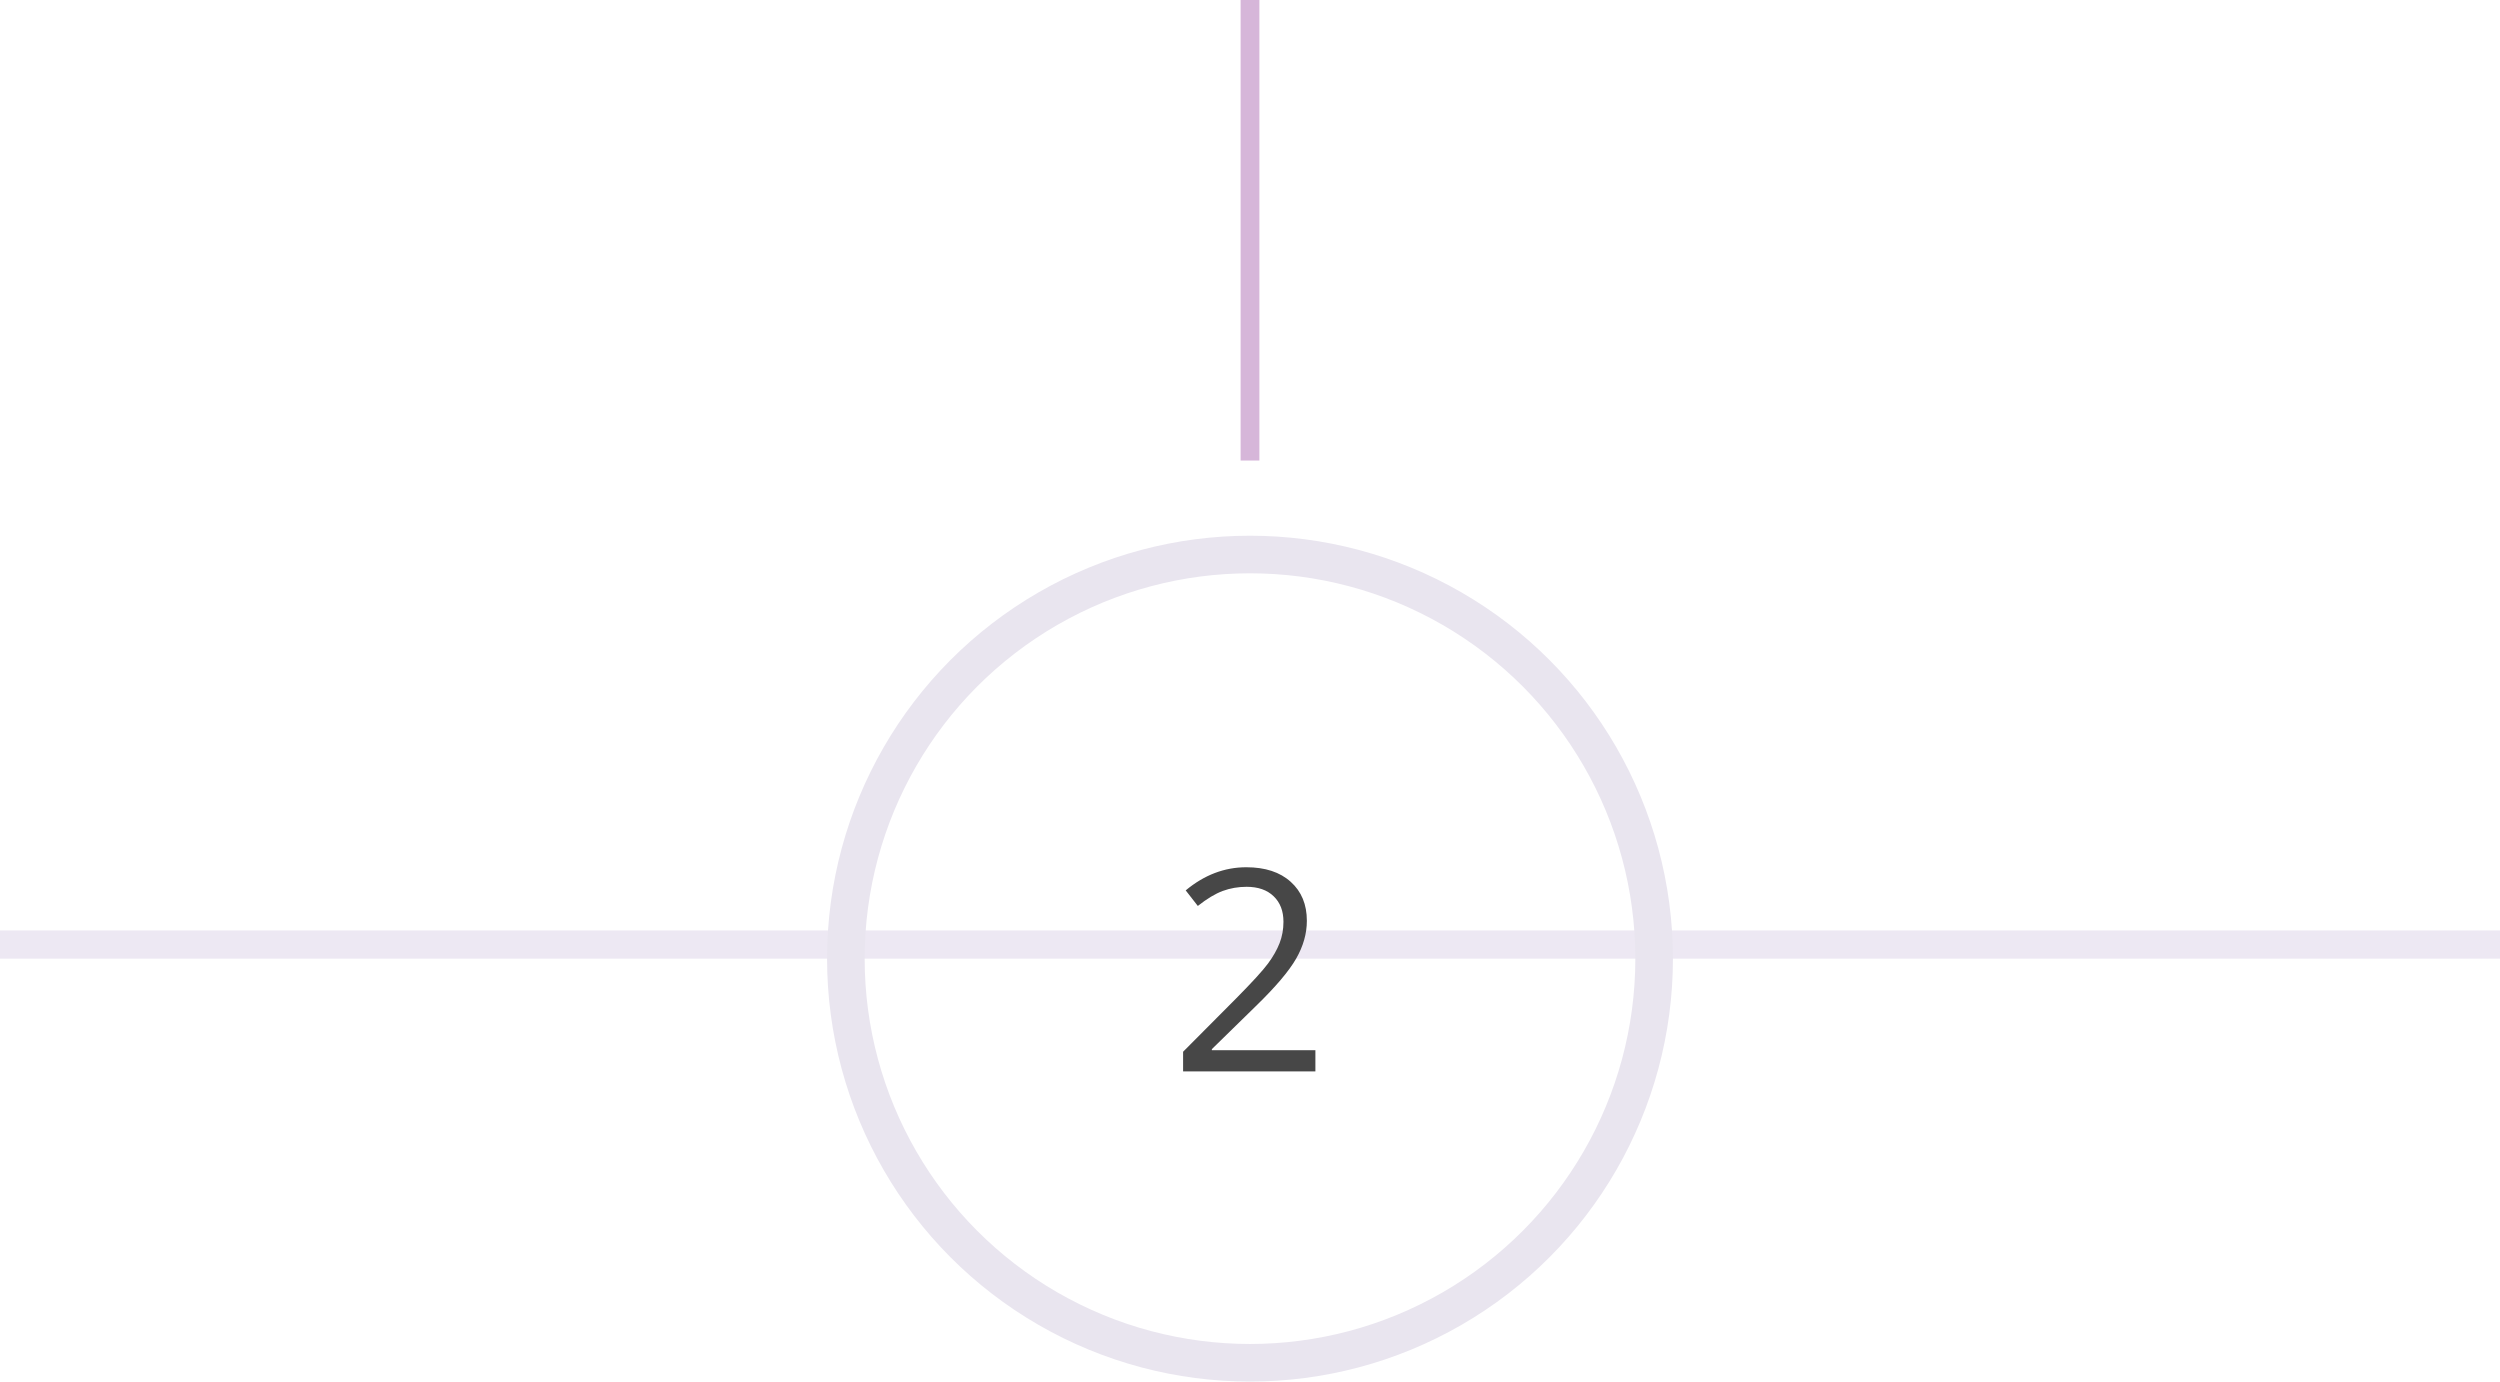 <svg width="266" height="147" viewBox="0 0 266 147" fill="none" xmlns="http://www.w3.org/2000/svg">
<g clip-path="url(#clip0)">
<rect x="-311" y="-2297" width="1440" height="4401" fill="none"/>
<line x1="-1.31134e-07" y1="100.5" x2="833" y2="100.5" stroke="#EDE8F3" stroke-width="3"/>
<mask id="path-3-inside-1" fill="none">
<path d="M-0.01 102.042C0.172 92.954 -2.032 83.977 -6.401 76.005C-10.77 68.034 -17.152 61.348 -24.912 56.613L-27.255 60.453C-20.167 64.778 -14.337 70.886 -10.346 78.168C-6.355 85.449 -4.342 93.65 -4.508 101.952L-0.01 102.042Z"/>
</mask>
<path d="M-0.01 102.042C0.172 92.954 -2.032 83.977 -6.401 76.005C-10.77 68.034 -17.152 61.348 -24.912 56.613L-27.255 60.453C-20.167 64.778 -14.337 70.886 -10.346 78.168C-6.355 85.449 -4.342 93.65 -4.508 101.952L-0.01 102.042Z" stroke="#E8D7EE" stroke-width="8" mask="url(#path-3-inside-1)"/>
<mask id="path-4-inside-2" fill="none">
<path d="M184.988 102.129C185.185 93.04 182.996 84.058 178.639 76.079C174.283 68.1 167.91 61.403 160.157 56.655C152.405 51.907 143.543 49.275 134.455 49.02C125.368 48.766 116.373 50.898 108.366 55.205L110.498 59.167C117.811 55.233 126.028 53.285 134.329 53.517C142.631 53.75 150.726 56.154 157.808 60.492C164.89 64.829 170.711 70.946 174.691 78.235C178.671 85.524 180.67 93.728 180.49 102.031L184.988 102.129Z"/>
</mask>
<path d="M184.988 102.129C185.185 93.04 182.996 84.058 178.639 76.079C174.283 68.1 167.91 61.403 160.157 56.655C152.405 51.907 143.543 49.275 134.455 49.02C125.368 48.766 116.373 50.898 108.366 55.205L110.498 59.167C117.811 55.233 126.028 53.285 134.329 53.517C142.631 53.75 150.726 56.154 157.808 60.492C164.89 64.829 170.711 70.946 174.691 78.235C178.671 85.524 180.67 93.728 180.49 102.031L184.988 102.129Z" stroke="#DFC8E8" stroke-width="8" mask="url(#path-4-inside-2)"/>
<circle cx="133" cy="102" r="43" fill="none" stroke="#E9E5EF" stroke-width="4"/>
<path d="M139.958 114H125.881V111.905L131.521 106.236C133.239 104.498 134.372 103.258 134.919 102.516C135.466 101.773 135.876 101.051 136.149 100.348C136.423 99.644 136.56 98.888 136.56 98.077C136.56 96.935 136.213 96.031 135.52 95.367C134.826 94.693 133.864 94.356 132.634 94.356C131.745 94.356 130.9 94.503 130.1 94.796C129.309 95.089 128.425 95.621 127.448 96.393L126.159 94.737C128.132 93.097 130.28 92.276 132.604 92.276C134.616 92.276 136.193 92.794 137.336 93.829C138.479 94.855 139.05 96.236 139.05 97.975C139.05 99.332 138.669 100.675 137.907 102.003C137.146 103.331 135.72 105.011 133.63 107.042L128.942 111.627V111.744H139.958V114Z" fill="#474747"/>
<line x1="133" y1="4.37114e-08" x2="133" y2="49" stroke="#D6B6D9" stroke-width="2"/>
</g>
<defs>
<clipPath id="clip0">
<rect x="-311" y="-2297" width="1440" height="4401" fill="none"/>
</clipPath>
</defs>
</svg>
